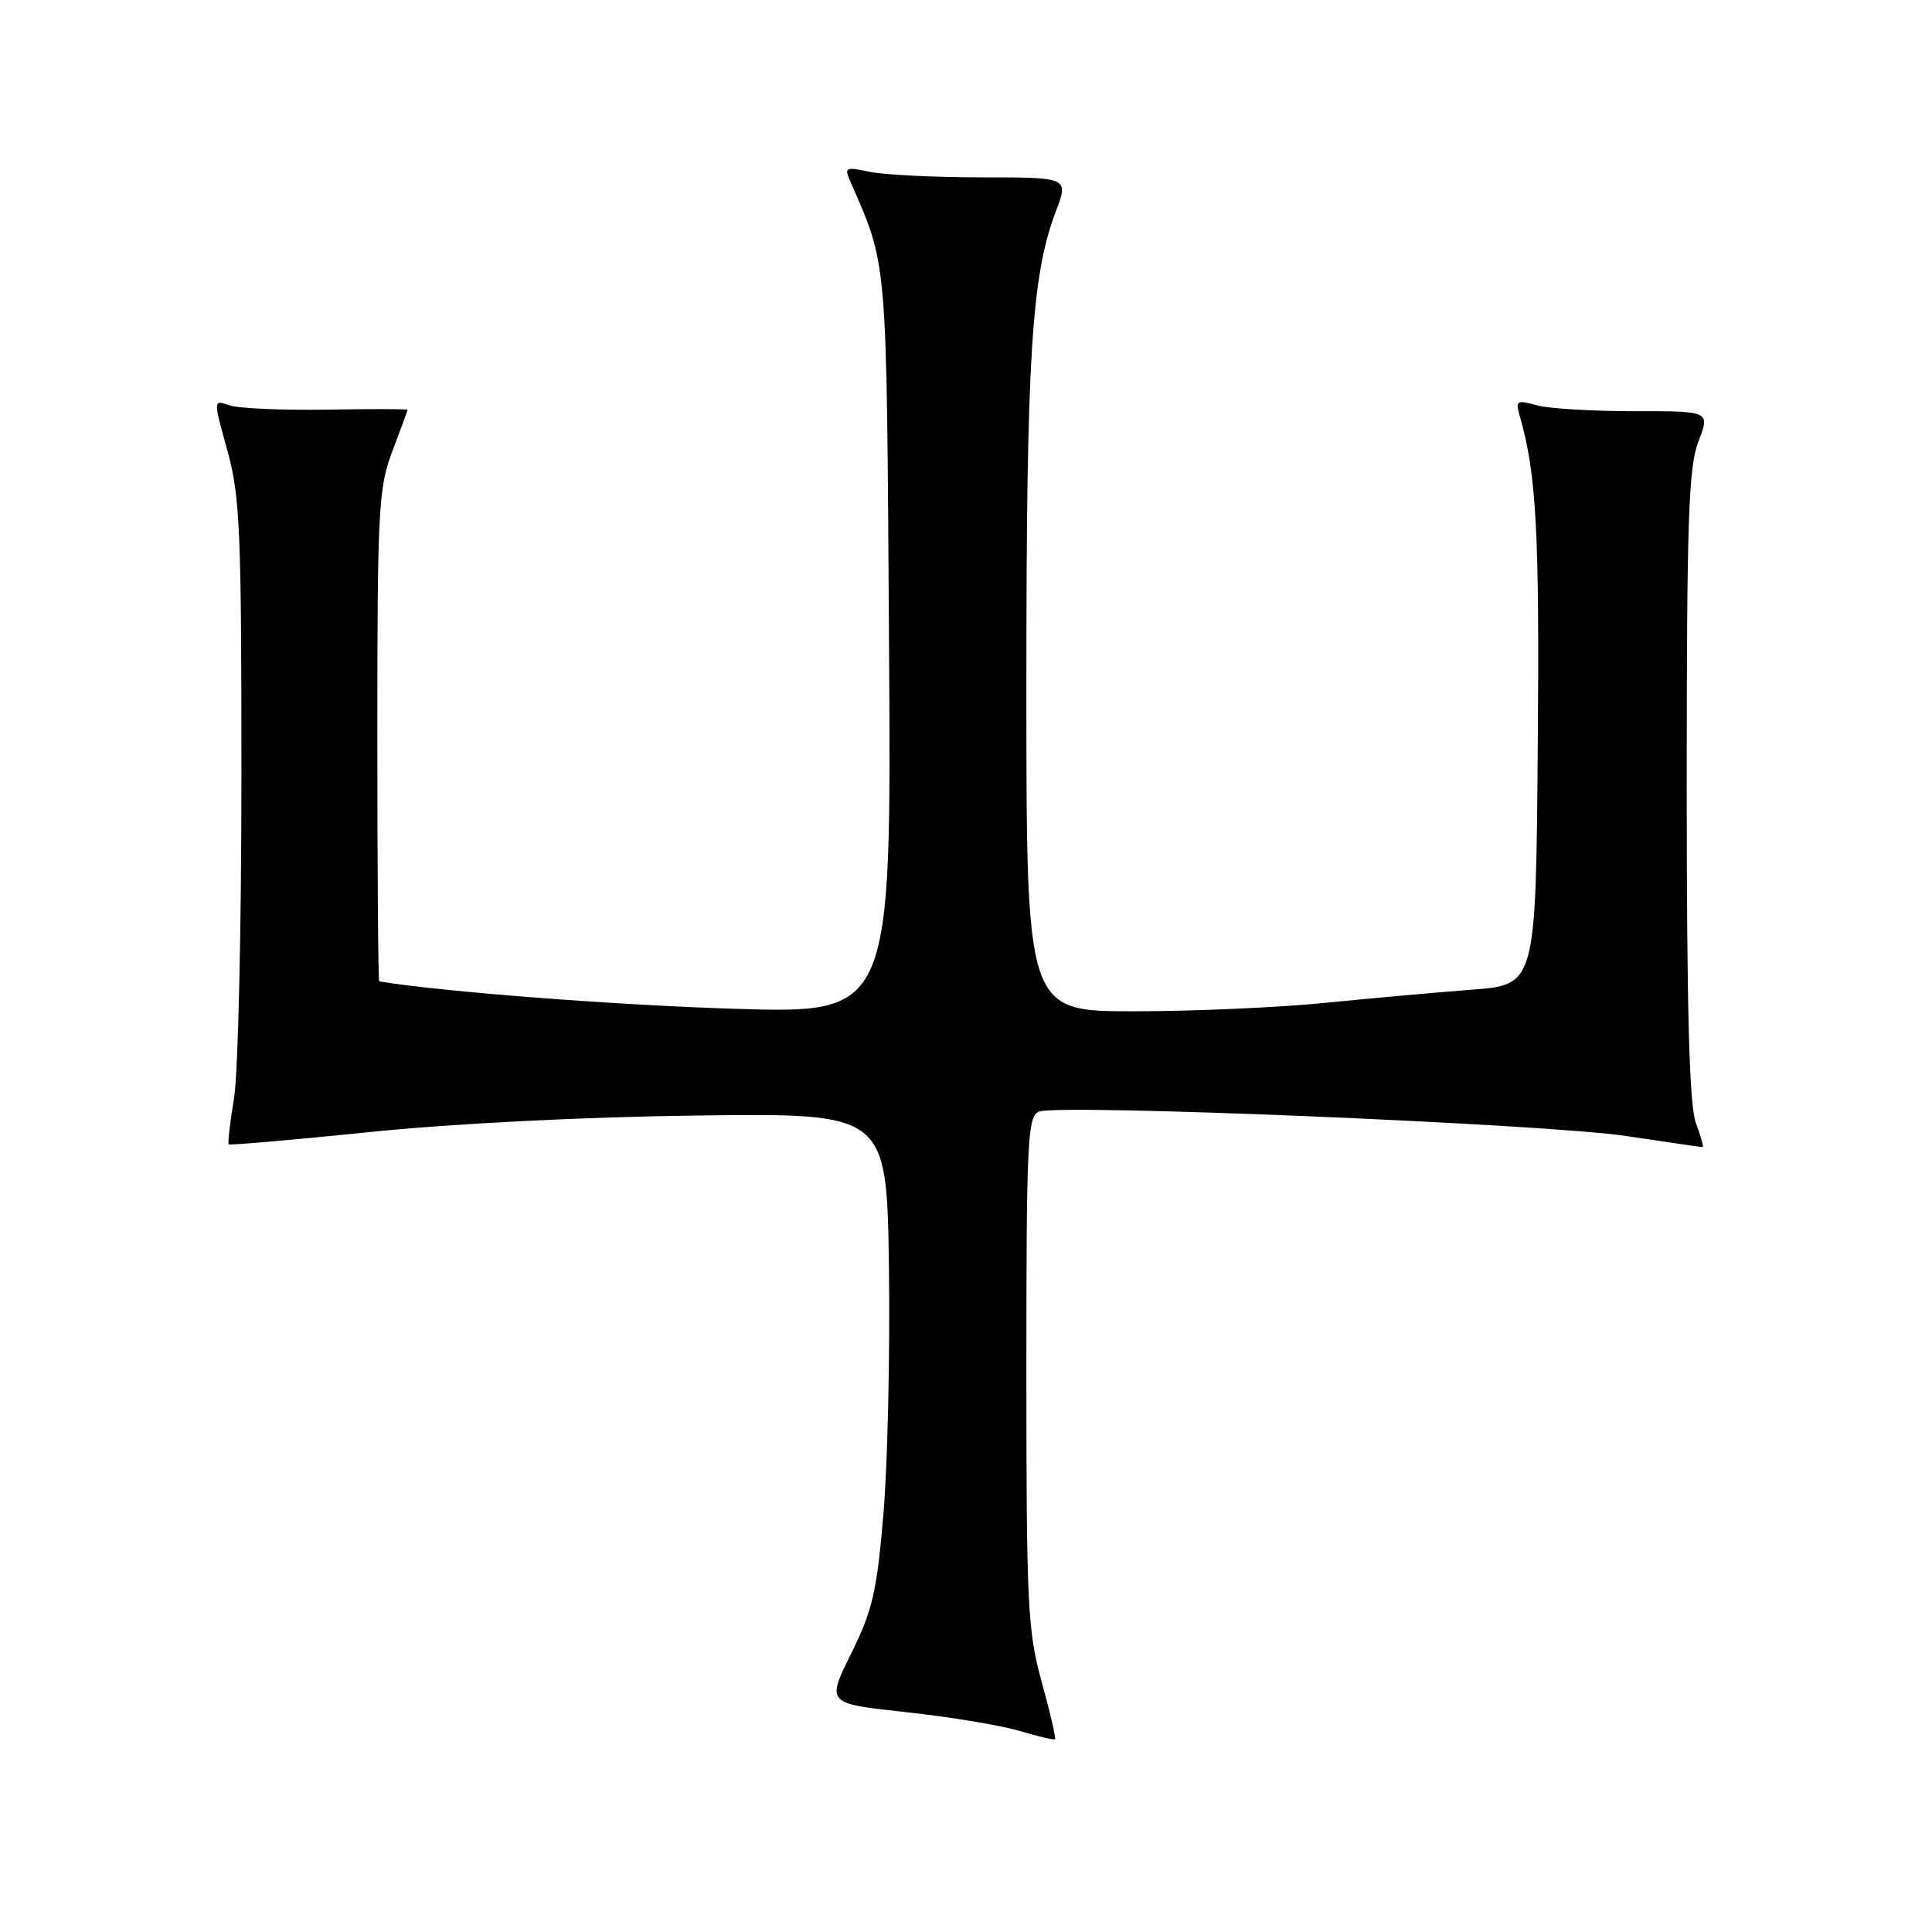 <?xml version="1.0" encoding="UTF-8" standalone="no"?>
<!DOCTYPE svg PUBLIC "-//W3C//DTD SVG 1.1//EN" "http://www.w3.org/Graphics/SVG/1.1/DTD/svg11.dtd" >
<svg xmlns="http://www.w3.org/2000/svg" xmlns:xlink="http://www.w3.org/1999/xlink" version="1.1" viewBox="0 0 256 256">
 <g >
 <path fill="currentColor"
d=" M 138.04 222.90 C 136.17 216.16 136.00 212.68 136.00 181.74 C 136.00 151.04 136.15 147.88 137.68 147.29 C 140.40 146.25 204.84 148.93 215.51 150.53 C 220.91 151.34 225.45 152.00 225.61 152.00 C 225.77 152.00 225.36 150.54 224.70 148.75 C 223.84 146.42 223.50 133.76 223.50 104.00 C 223.50 68.89 223.74 61.88 225.05 58.49 C 226.60 54.47 226.60 54.47 216.55 54.49 C 211.02 54.49 205.20 54.14 203.62 53.70 C 200.95 52.96 200.79 53.07 201.40 55.20 C 203.59 62.87 204.00 70.58 203.76 99.05 C 203.50 130.50 203.50 130.50 195.00 131.14 C 190.32 131.50 181.55 132.29 175.50 132.89 C 169.45 133.50 158.09 134.00 150.25 134.00 C 136.00 134.00 136.00 134.00 136.00 91.07 C 136.00 47.31 136.67 36.53 139.89 28.05 C 141.62 23.50 141.62 23.50 130.06 23.50 C 123.70 23.50 116.99 23.16 115.14 22.75 C 112.19 22.10 111.88 22.22 112.55 23.75 C 117.67 35.54 117.46 33.11 117.80 85.40 C 118.12 134.31 118.12 134.31 97.31 133.67 C 81.53 133.18 58.51 131.41 50.25 130.04 C 50.11 130.02 50.00 115.38 50.00 97.51 C 50.00 67.44 50.15 64.63 52.00 59.76 C 53.10 56.87 54.00 54.41 54.00 54.30 C 54.00 54.19 49.16 54.18 43.25 54.28 C 37.34 54.37 31.54 54.12 30.38 53.70 C 28.25 52.95 28.25 52.95 30.13 59.70 C 31.80 65.74 32.00 70.34 31.99 102.98 C 31.99 123.07 31.55 142.17 31.02 145.44 C 30.48 148.70 30.16 151.49 30.30 151.63 C 30.44 151.77 38.87 151.04 49.03 150.00 C 60.11 148.87 77.50 147.99 92.50 147.81 C 117.50 147.50 117.50 147.50 117.79 168.00 C 117.94 179.28 117.62 193.90 117.07 200.50 C 116.19 210.90 115.62 213.38 112.78 219.11 C 109.50 225.73 109.50 225.73 120.07 226.87 C 125.88 227.50 132.63 228.62 135.07 229.35 C 137.50 230.08 139.63 230.58 139.79 230.46 C 139.95 230.35 139.16 226.94 138.04 222.90 Z "/>
</g>
</svg>